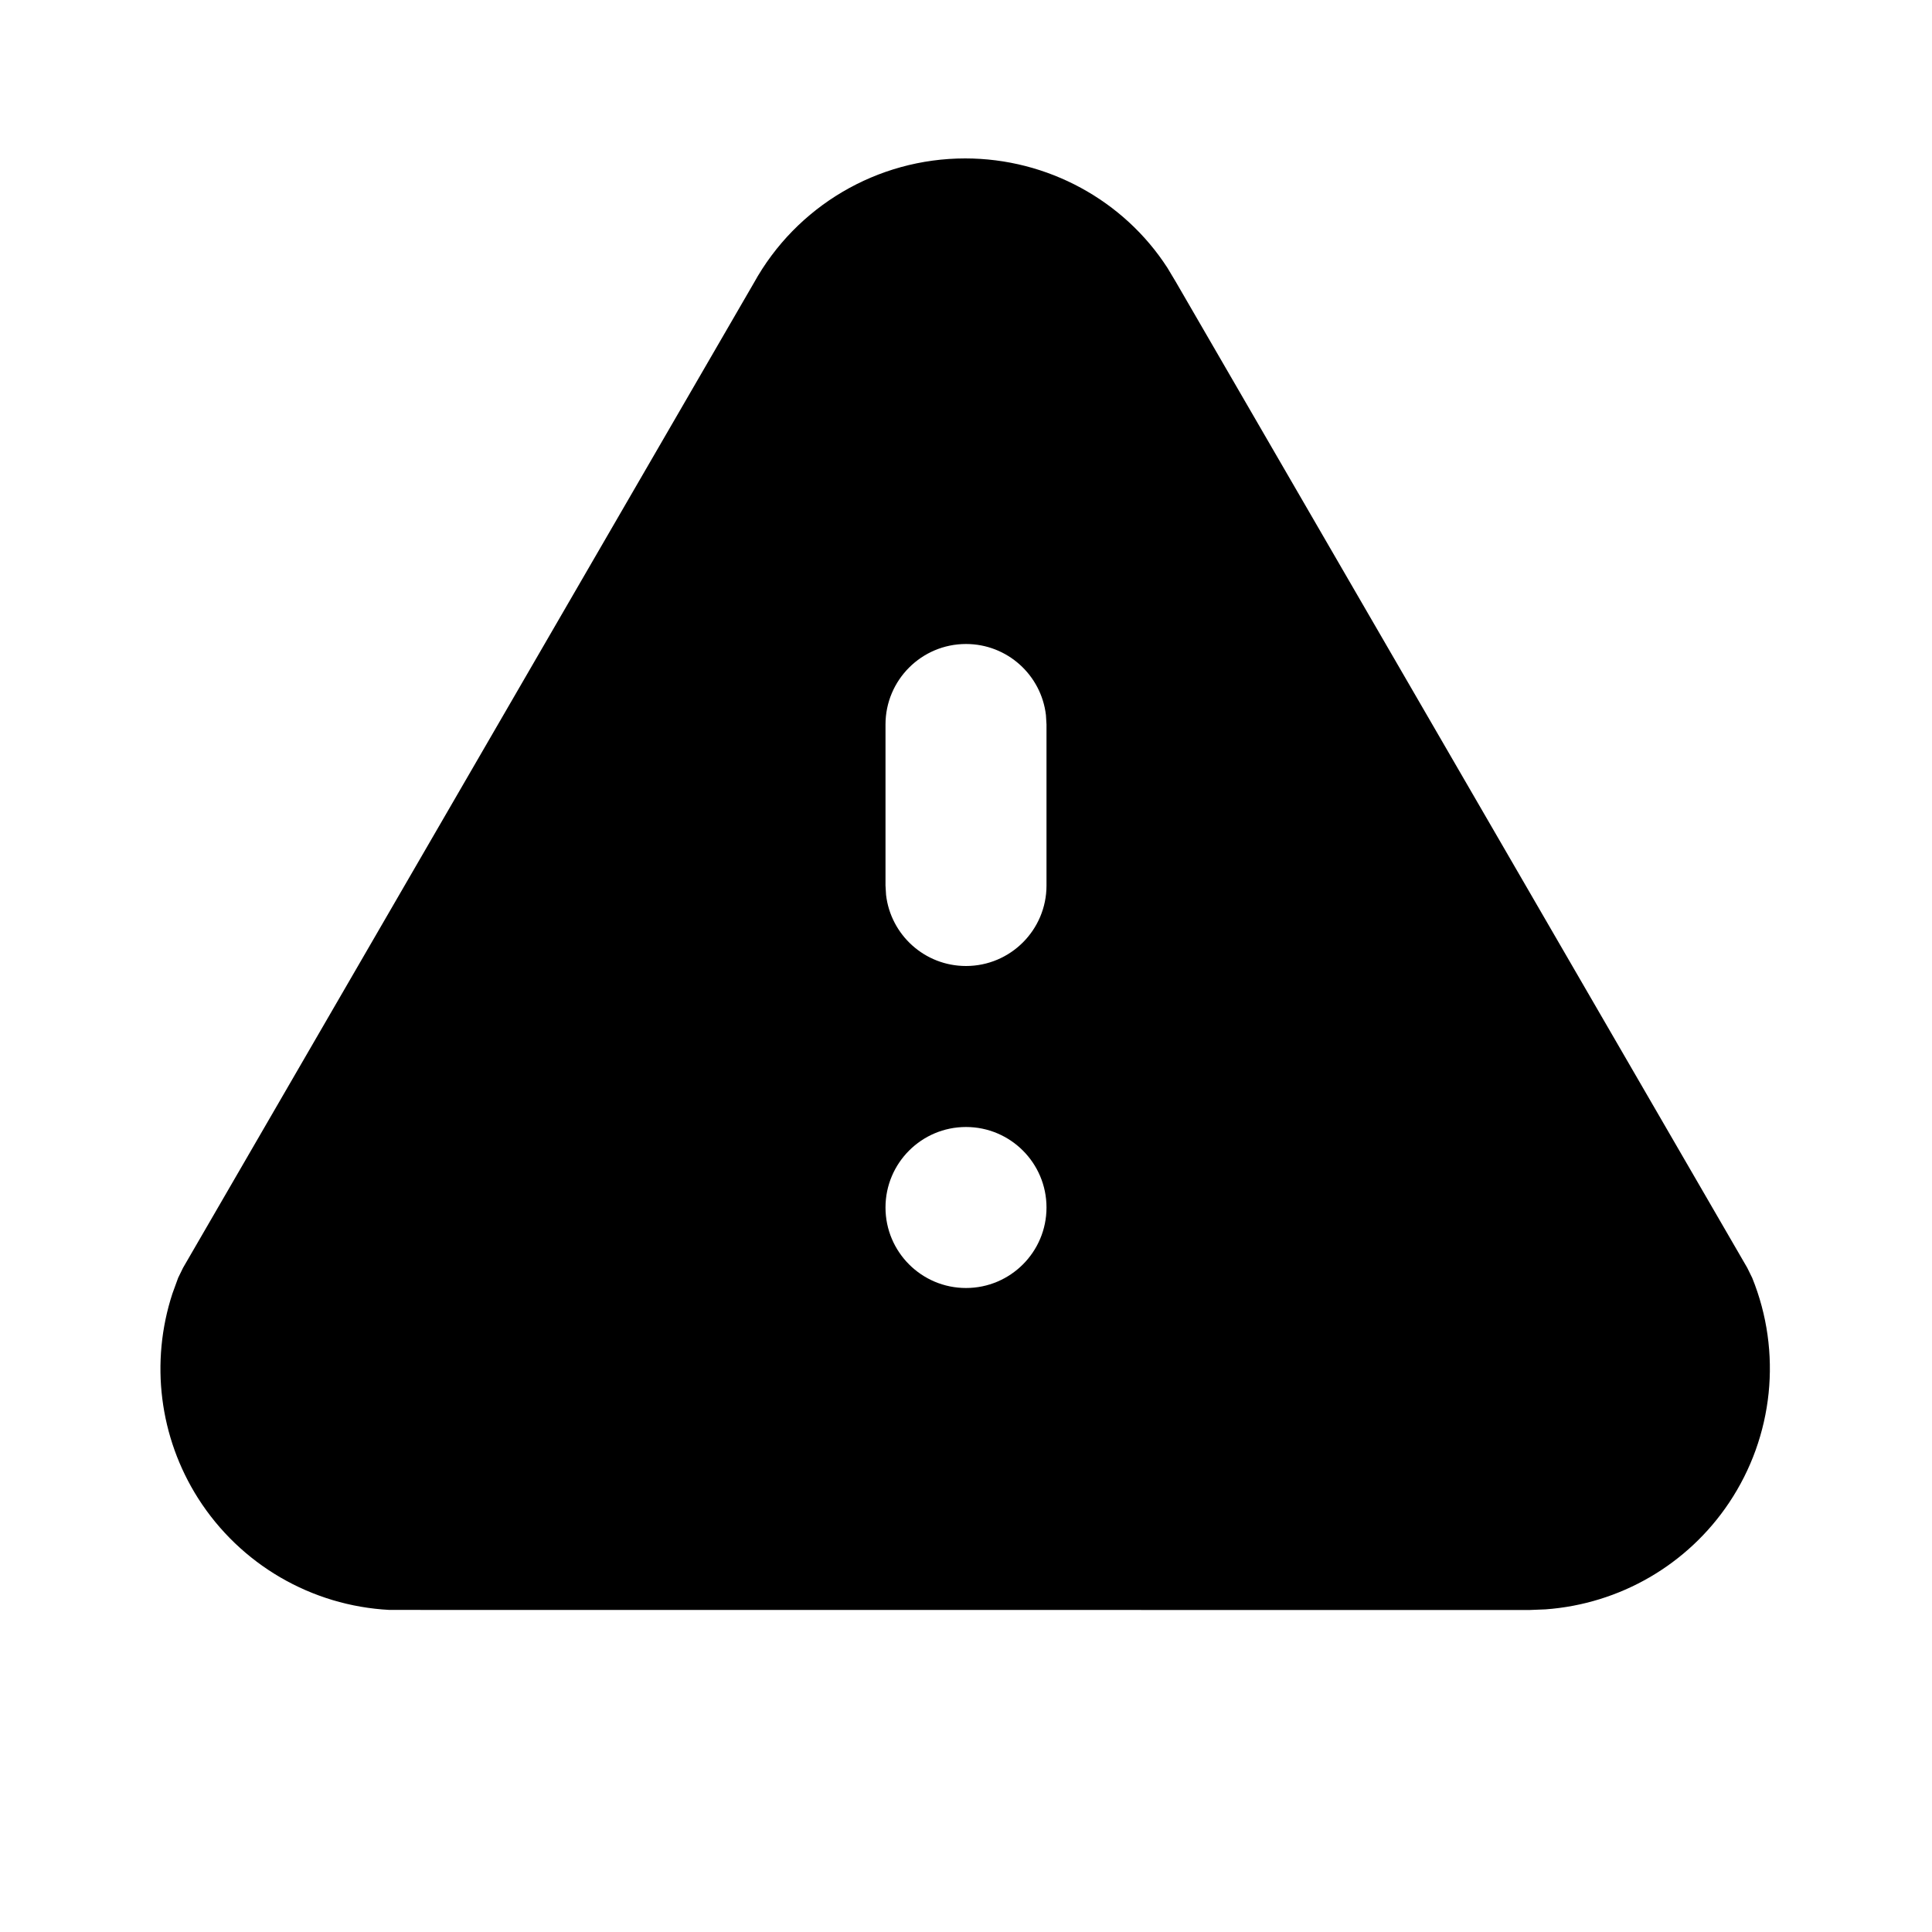<svg height="24" viewBox="0 0 24 24" width="24" xmlns="http://www.w3.org/2000/svg"><g fill="none" fill-rule="evenodd"><path d="m0 0h24v24h-24z"/><path d="m11.99 1.968c1.023 0 1.971.521 2.512 1.359l.103.172 7.1 12.25.062.126c.373.921.265 1.967-.288 2.793-.516.771-1.357 1.257-2.28 1.324l-.199.008-14.161-.001c-.97-.05-1.855-.566-2.377-1.385-.484-.761-.598-1.695-.32-2.545l.071-.195.061-.125 7.09-12.233c.528-.955 1.534-1.548 2.625-1.548zm.01 12.032c-.552 0-1 .448-1 1s.448 1 1 1 1-.448 1-1-.448-1-1-1zm0-6c-.552 0-1 .448-1 1v2l.007.117c.058.497.48.883.993.883.552 0 1-.448 1-1v-2l-.007-.117c-.058-.497-.48-.883-.993-.883z" fill="currentColor" fill-rule="nonzero"/></g></svg>